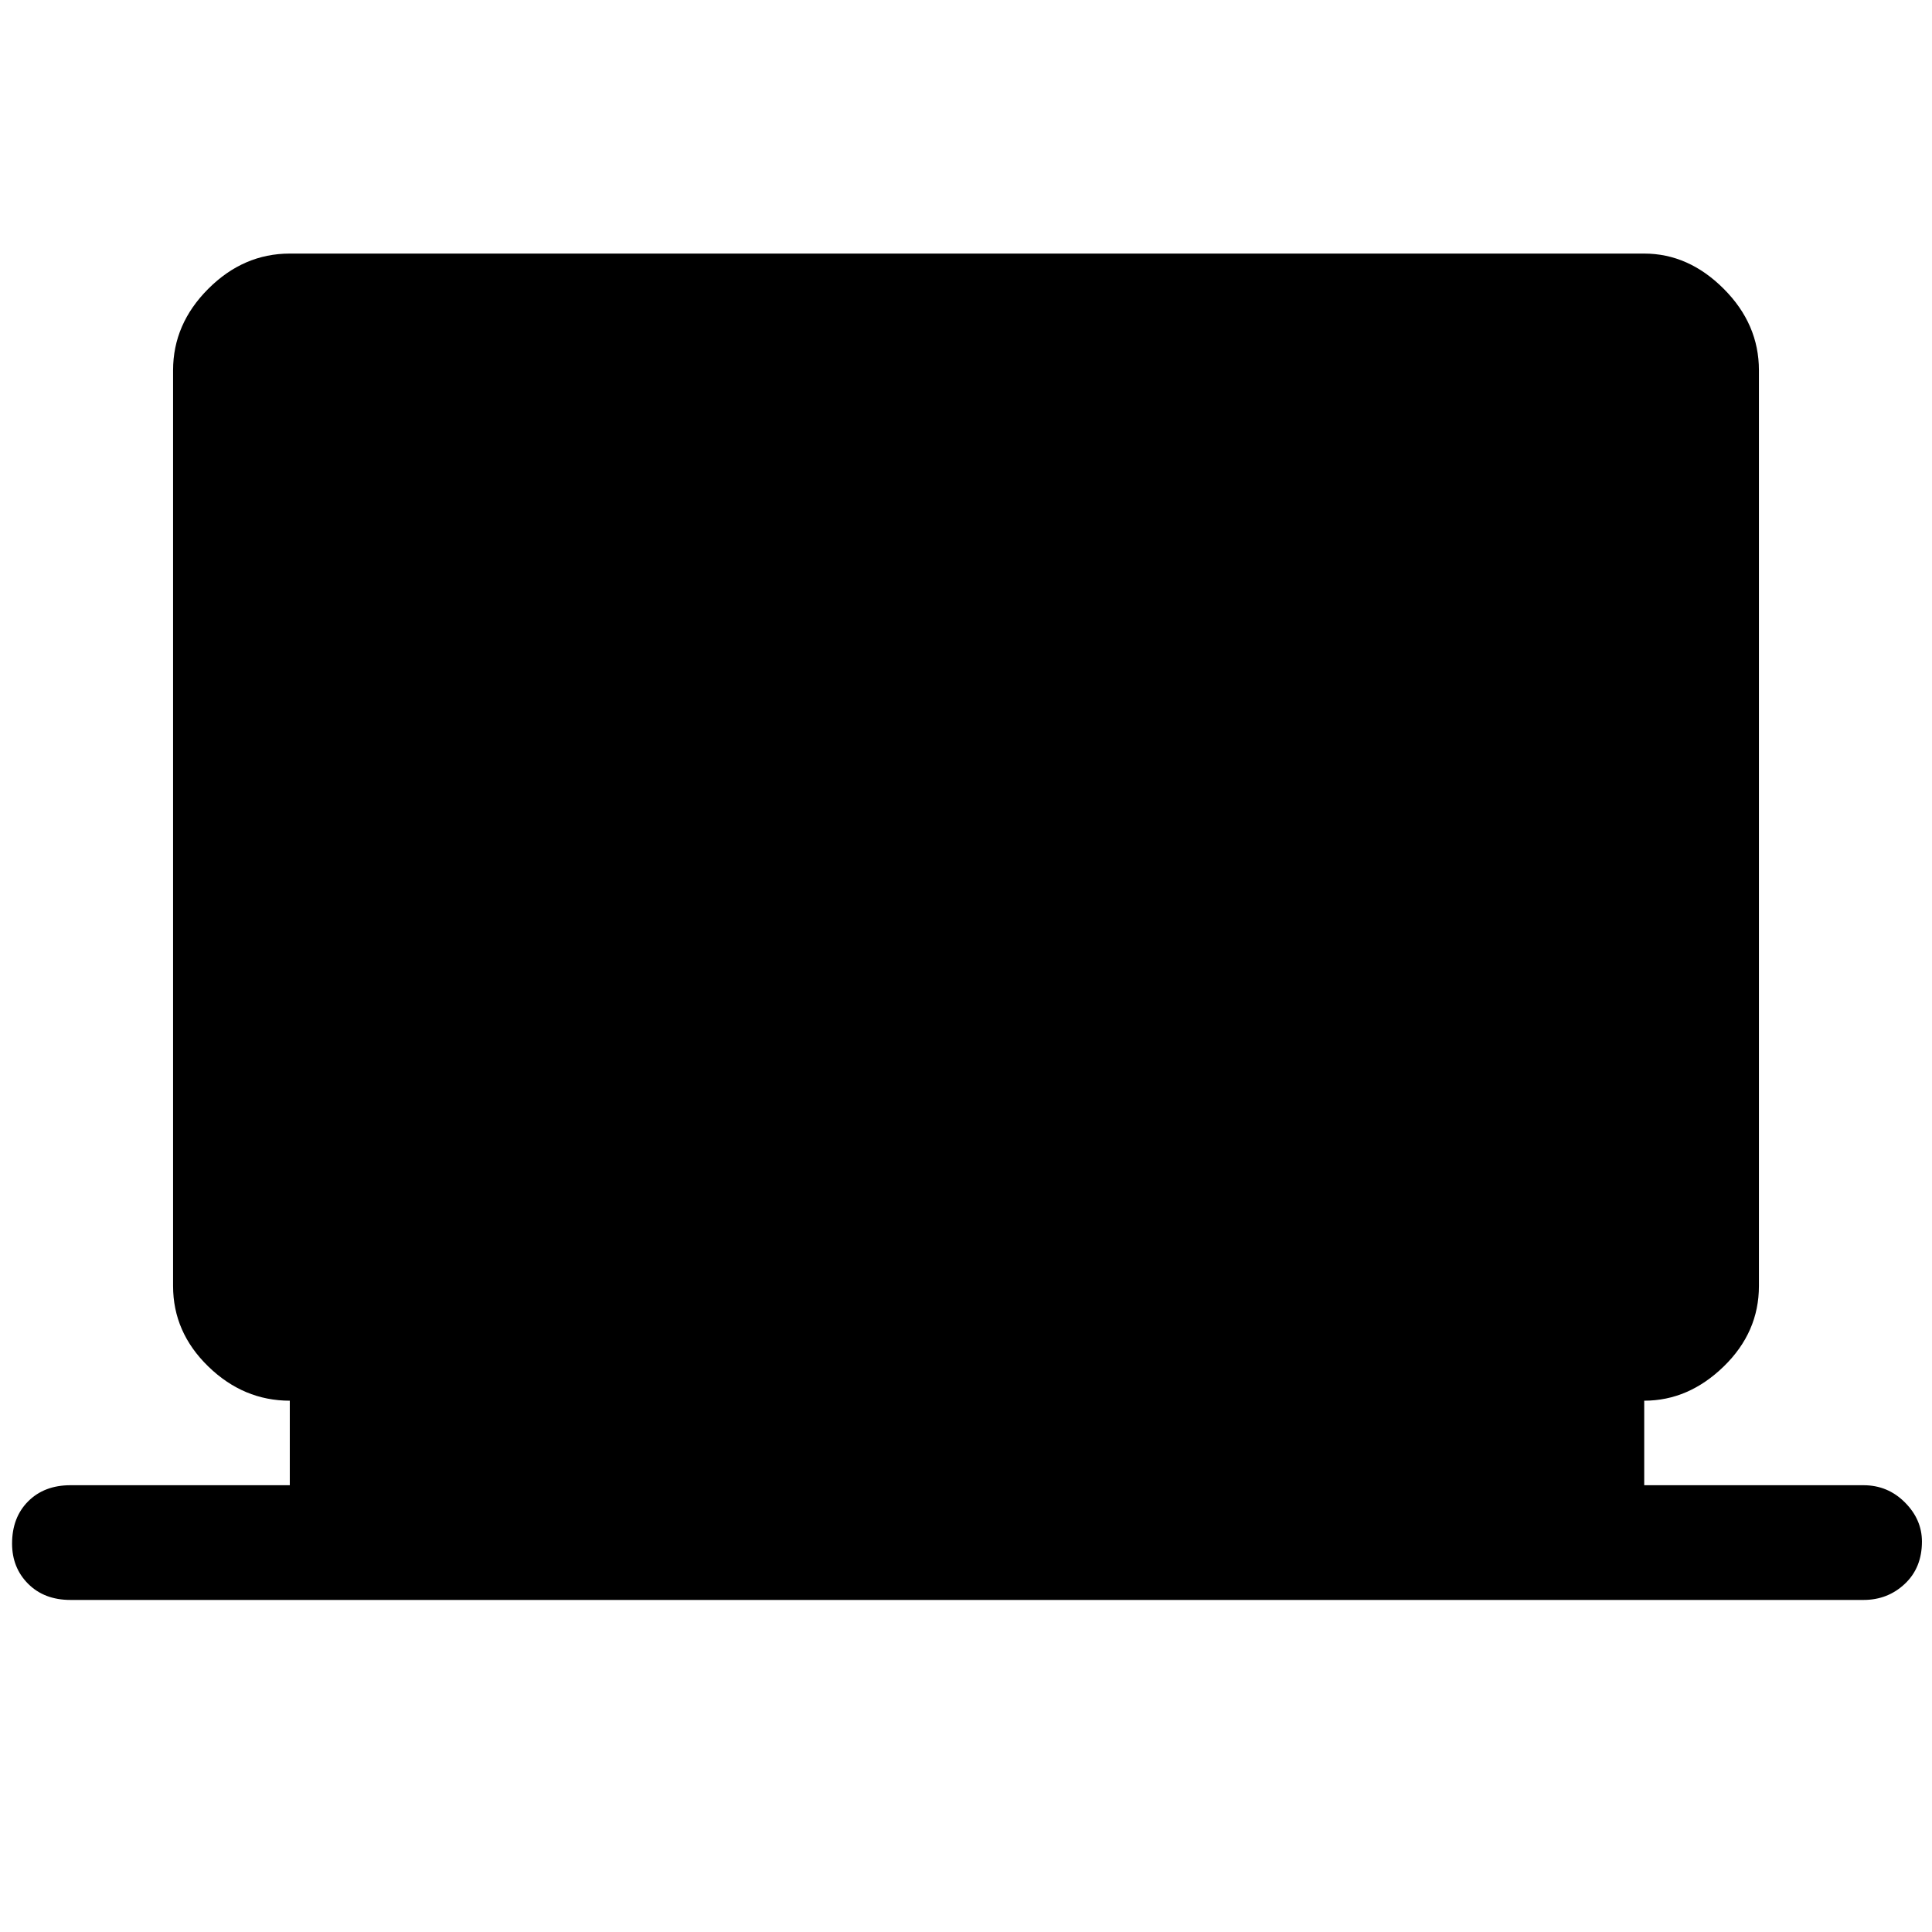<svg xmlns="http://www.w3.org/2000/svg" height="48" width="48"><path d="M1.75 39.75Q1.1 39.75 0.7 39.35Q0.3 38.95 0.3 38.35Q0.3 37.7 0.7 37.3Q1.1 36.9 1.75 36.9H7.2V34.8Q6.05 34.8 5.175 33.95Q4.3 33.1 4.3 31.95V9.2Q4.3 8.05 5.175 7.175Q6.05 6.3 7.2 6.3H40.85Q41.95 6.3 42.825 7.175Q43.7 8.05 43.7 9.2V31.95Q43.7 33.1 42.825 33.95Q41.95 34.8 40.85 34.8V36.9H46.3Q46.9 36.9 47.325 37.325Q47.75 37.75 47.75 38.3Q47.75 38.95 47.325 39.35Q46.9 39.75 46.3 39.75Z"/></svg>